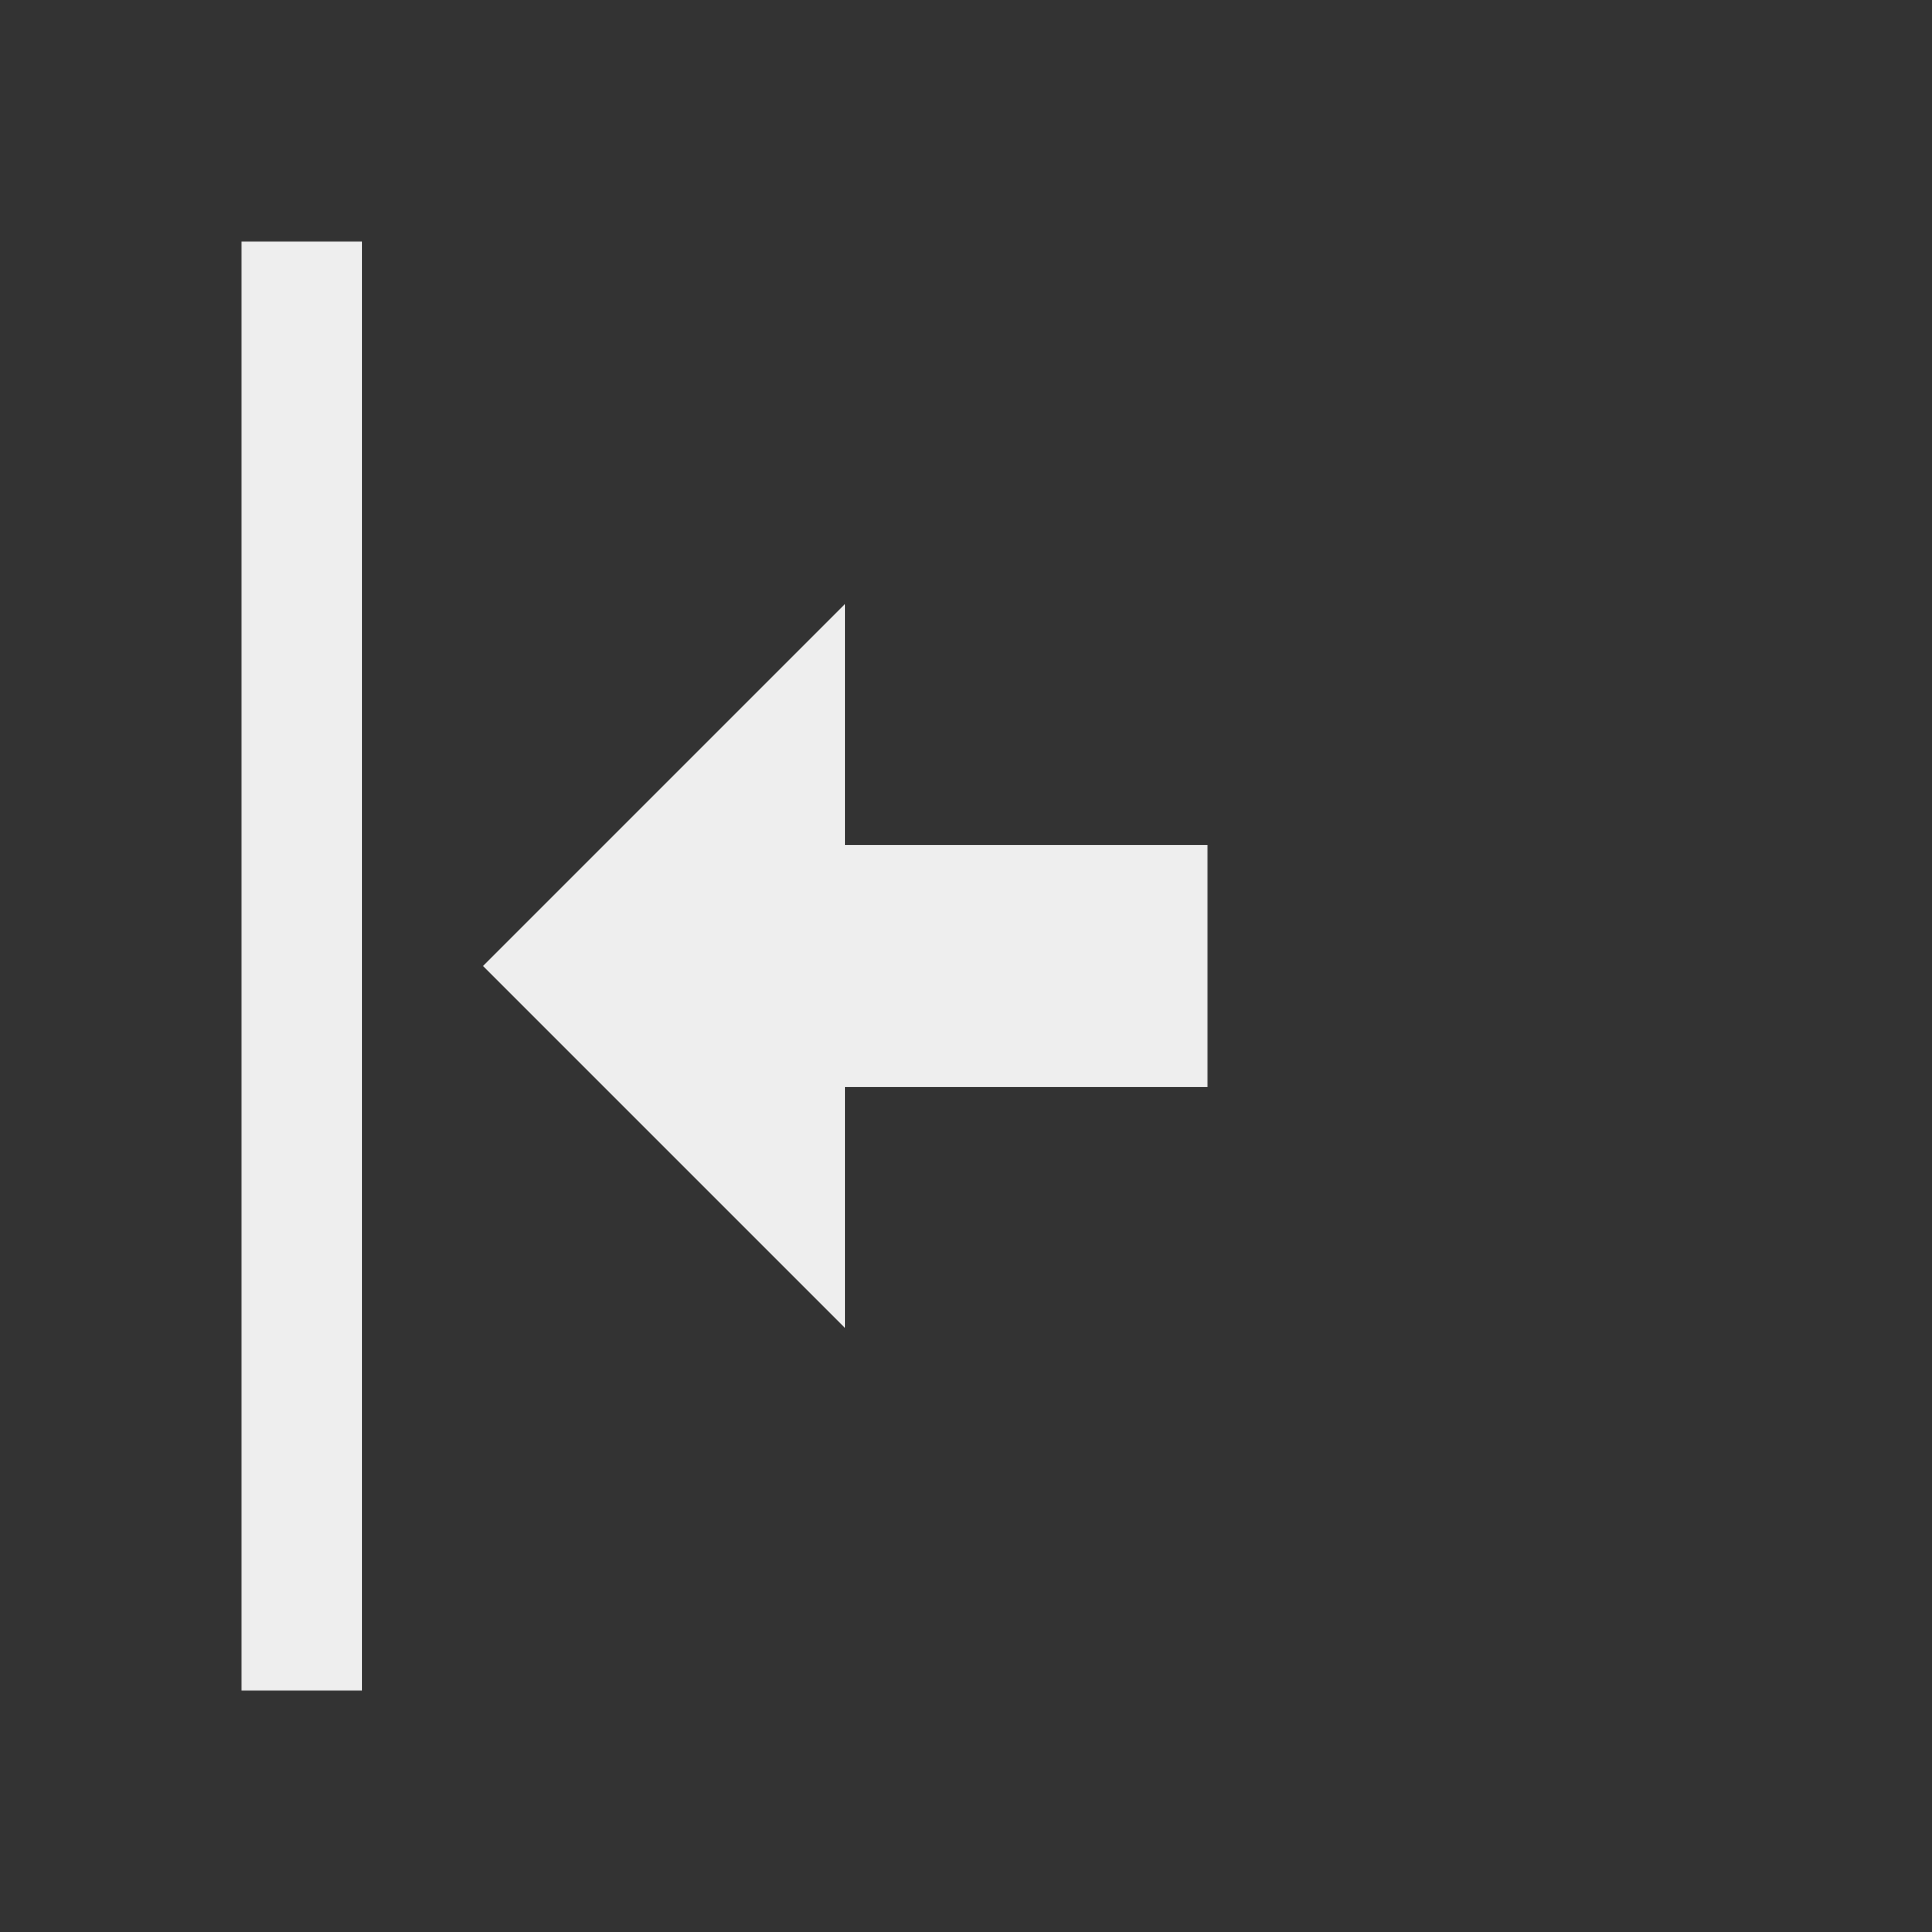 
<svg xmlns="http://www.w3.org/2000/svg" xmlns:xlink="http://www.w3.org/1999/xlink" width="24px" height="24px" viewBox="0 0 24 24" version="1.1">
<rect x="0" y="0" width="24" height="24" fill="#333333" stroke="none"/>
<g id="surface1">
<defs>
  <style id="current-color-scheme" type="text/css">
   .ColorScheme-Text { color:#eeeeee; } .ColorScheme-Highlight { color:#424242; }
  </style>
 </defs>
<path style="fill:currentColor" class="ColorScheme-Text" d="M 3 3 L 4.5 3 L 4.5 21 L 3 21 Z M 6 12 L 10.5 7.5 L 10.5 10.5 L 15 10.5 L 15 13.5 L 10.5 13.5 L 10.5 16.5 Z M 6 12 "/>
</g>
</svg>
